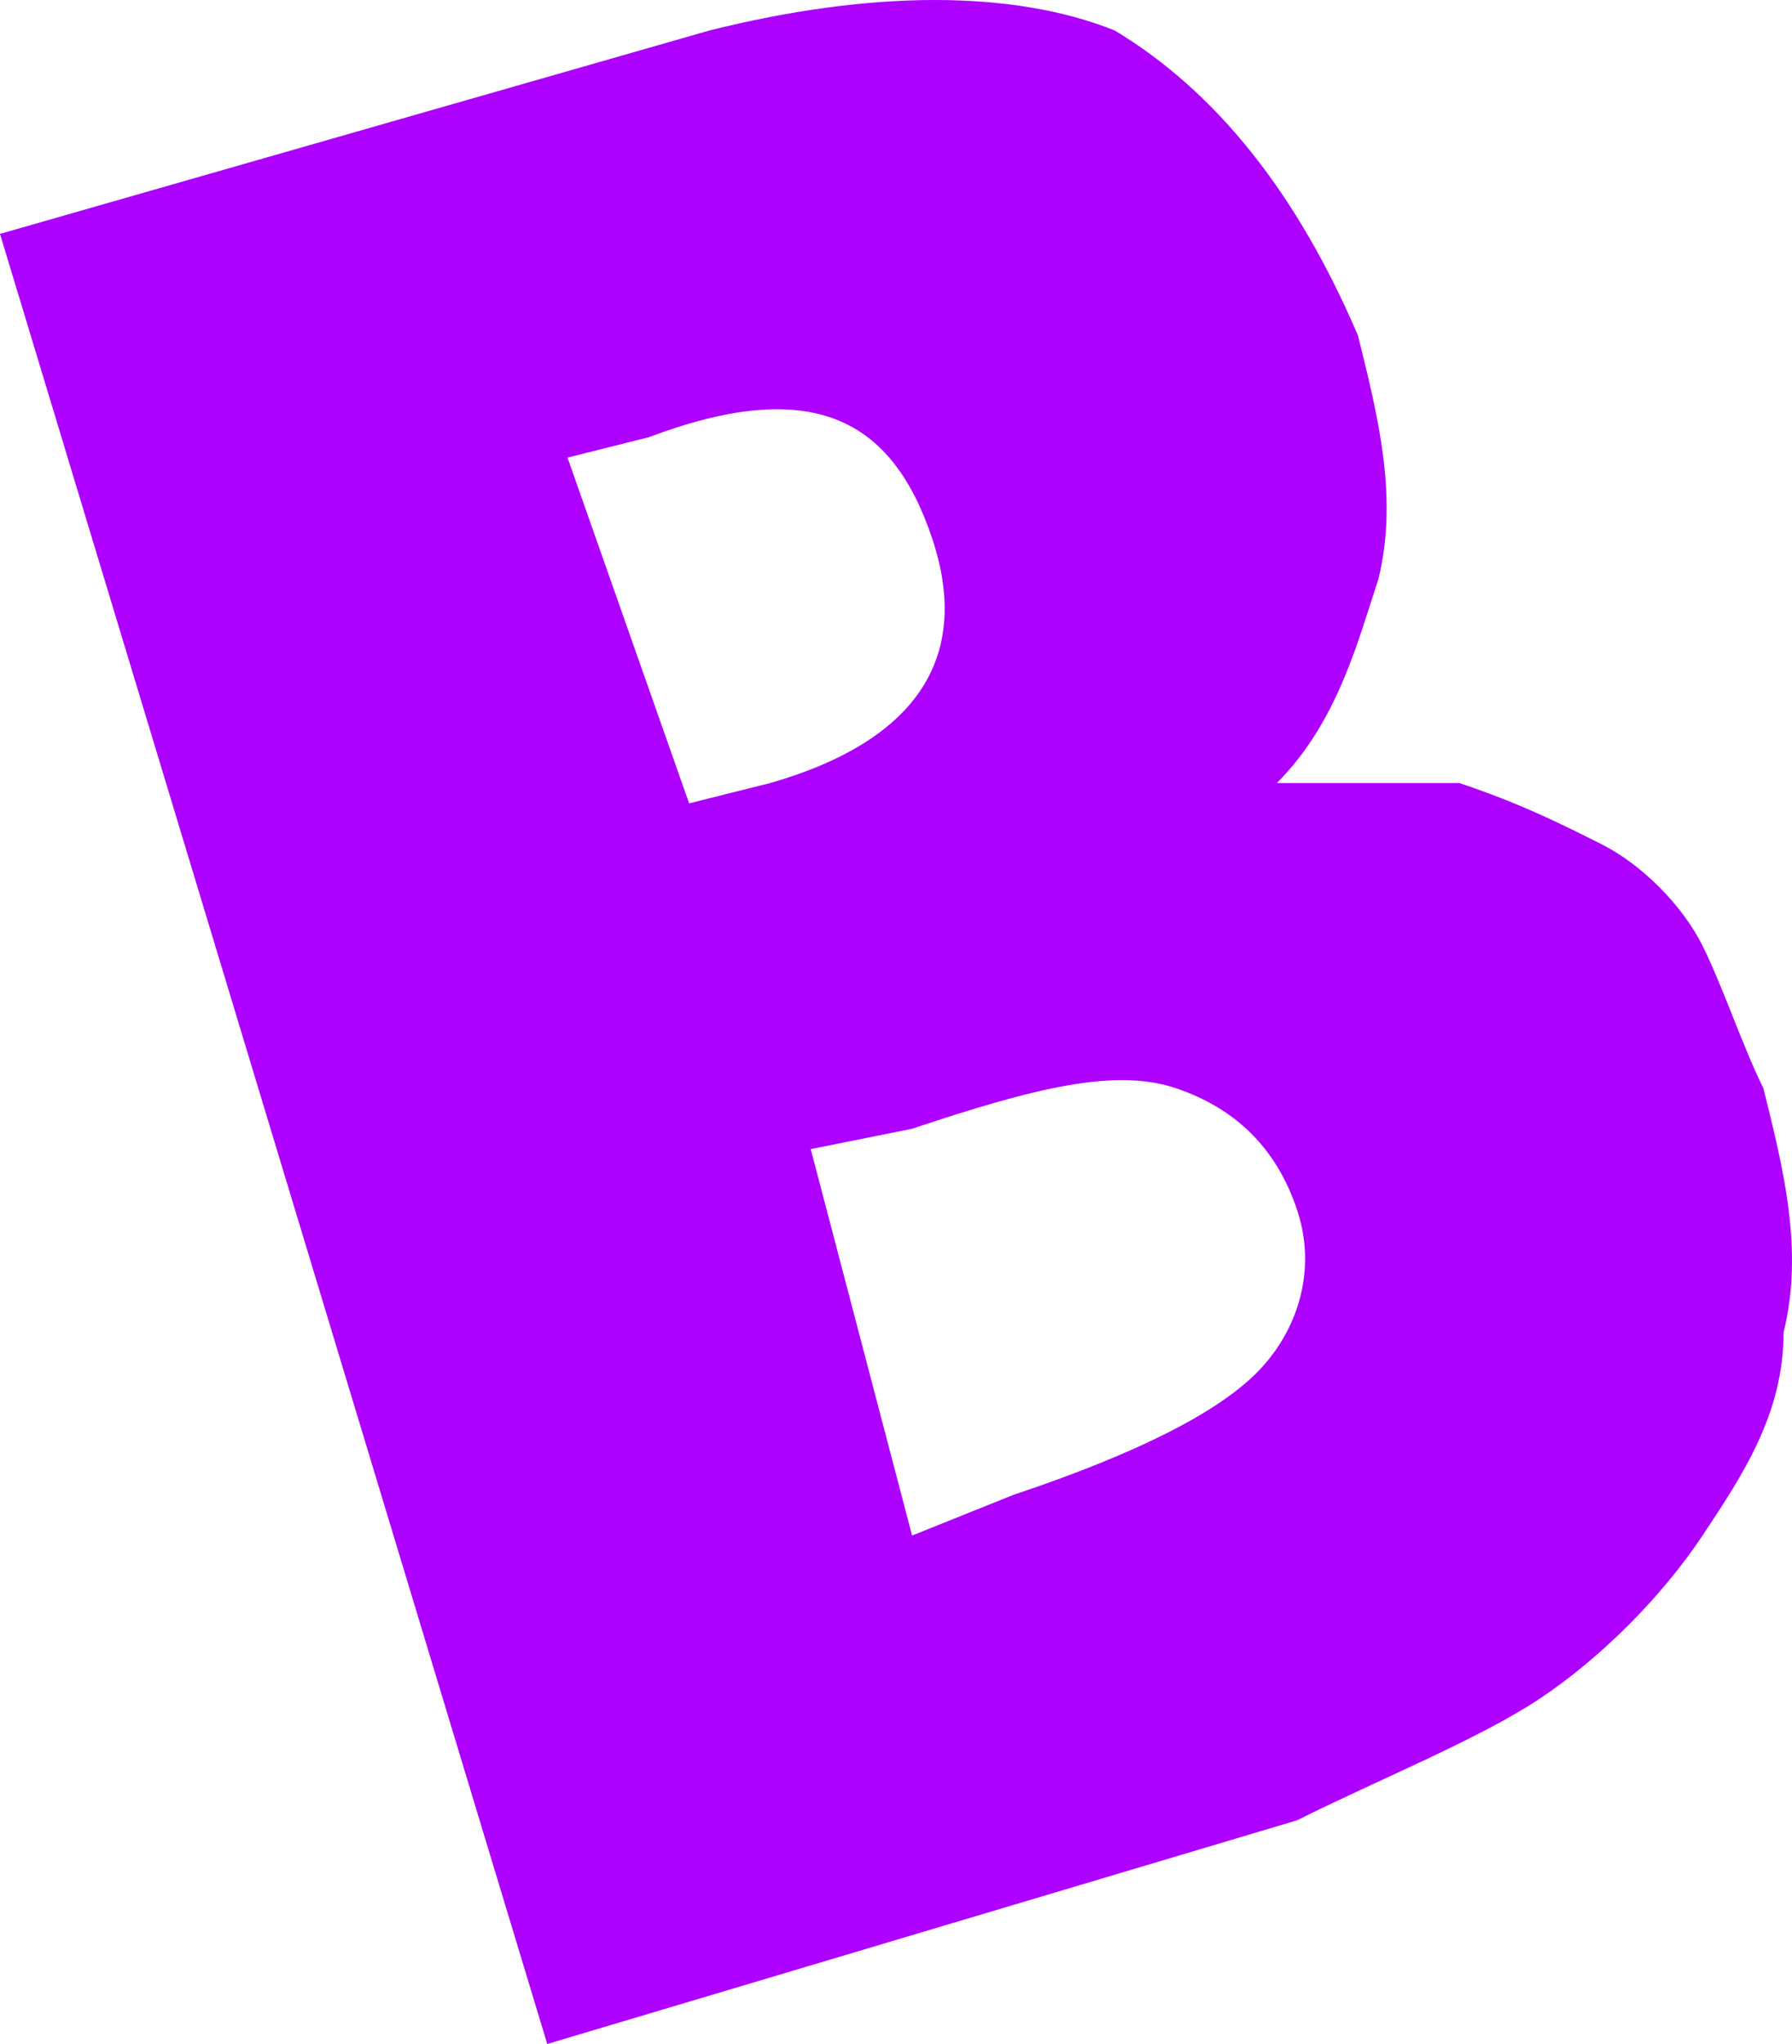 <svg width="100" height="114" viewBox="0 0 100 114" fill="none" xmlns="http://www.w3.org/2000/svg">
<path d="M0 13.045L39.586 1.701C48.635 -0.567 56.552 -0.567 62.207 1.701C67.862 5.104 72.386 10.776 75.78 18.716C76.911 23.254 78.042 27.791 76.911 32.328C75.78 35.731 74.649 40.269 71.255 43.672C75.78 43.672 79.173 43.672 81.435 43.672C84.828 44.806 87.09 45.94 89.352 47.075C91.614 48.209 93.876 50.478 95.007 52.746C96.138 55.015 97.269 58.418 98.4 60.687C99.531 65.224 100.663 69.761 99.531 74.299C99.531 78.836 97.269 82.239 95.007 85.642C92.745 89.045 89.352 92.448 85.959 94.716C82.566 96.985 76.911 99.254 72.386 101.522L30.538 114L0 13.045ZM38.455 44.806L42.98 43.672C50.897 41.403 54.29 36.866 52.028 30.06C49.766 23.254 45.242 20.985 36.193 24.388L31.669 25.522L38.455 44.806ZM50.897 85.642L56.552 83.373C63.338 81.104 67.862 78.836 70.124 76.567C72.386 74.299 73.517 70.896 72.386 67.493C71.255 64.09 68.993 61.821 65.6 60.687C62.207 59.552 57.683 60.687 50.897 62.955L45.242 64.09L50.897 85.642Z" fill="#AD00FE"/>
</svg>
